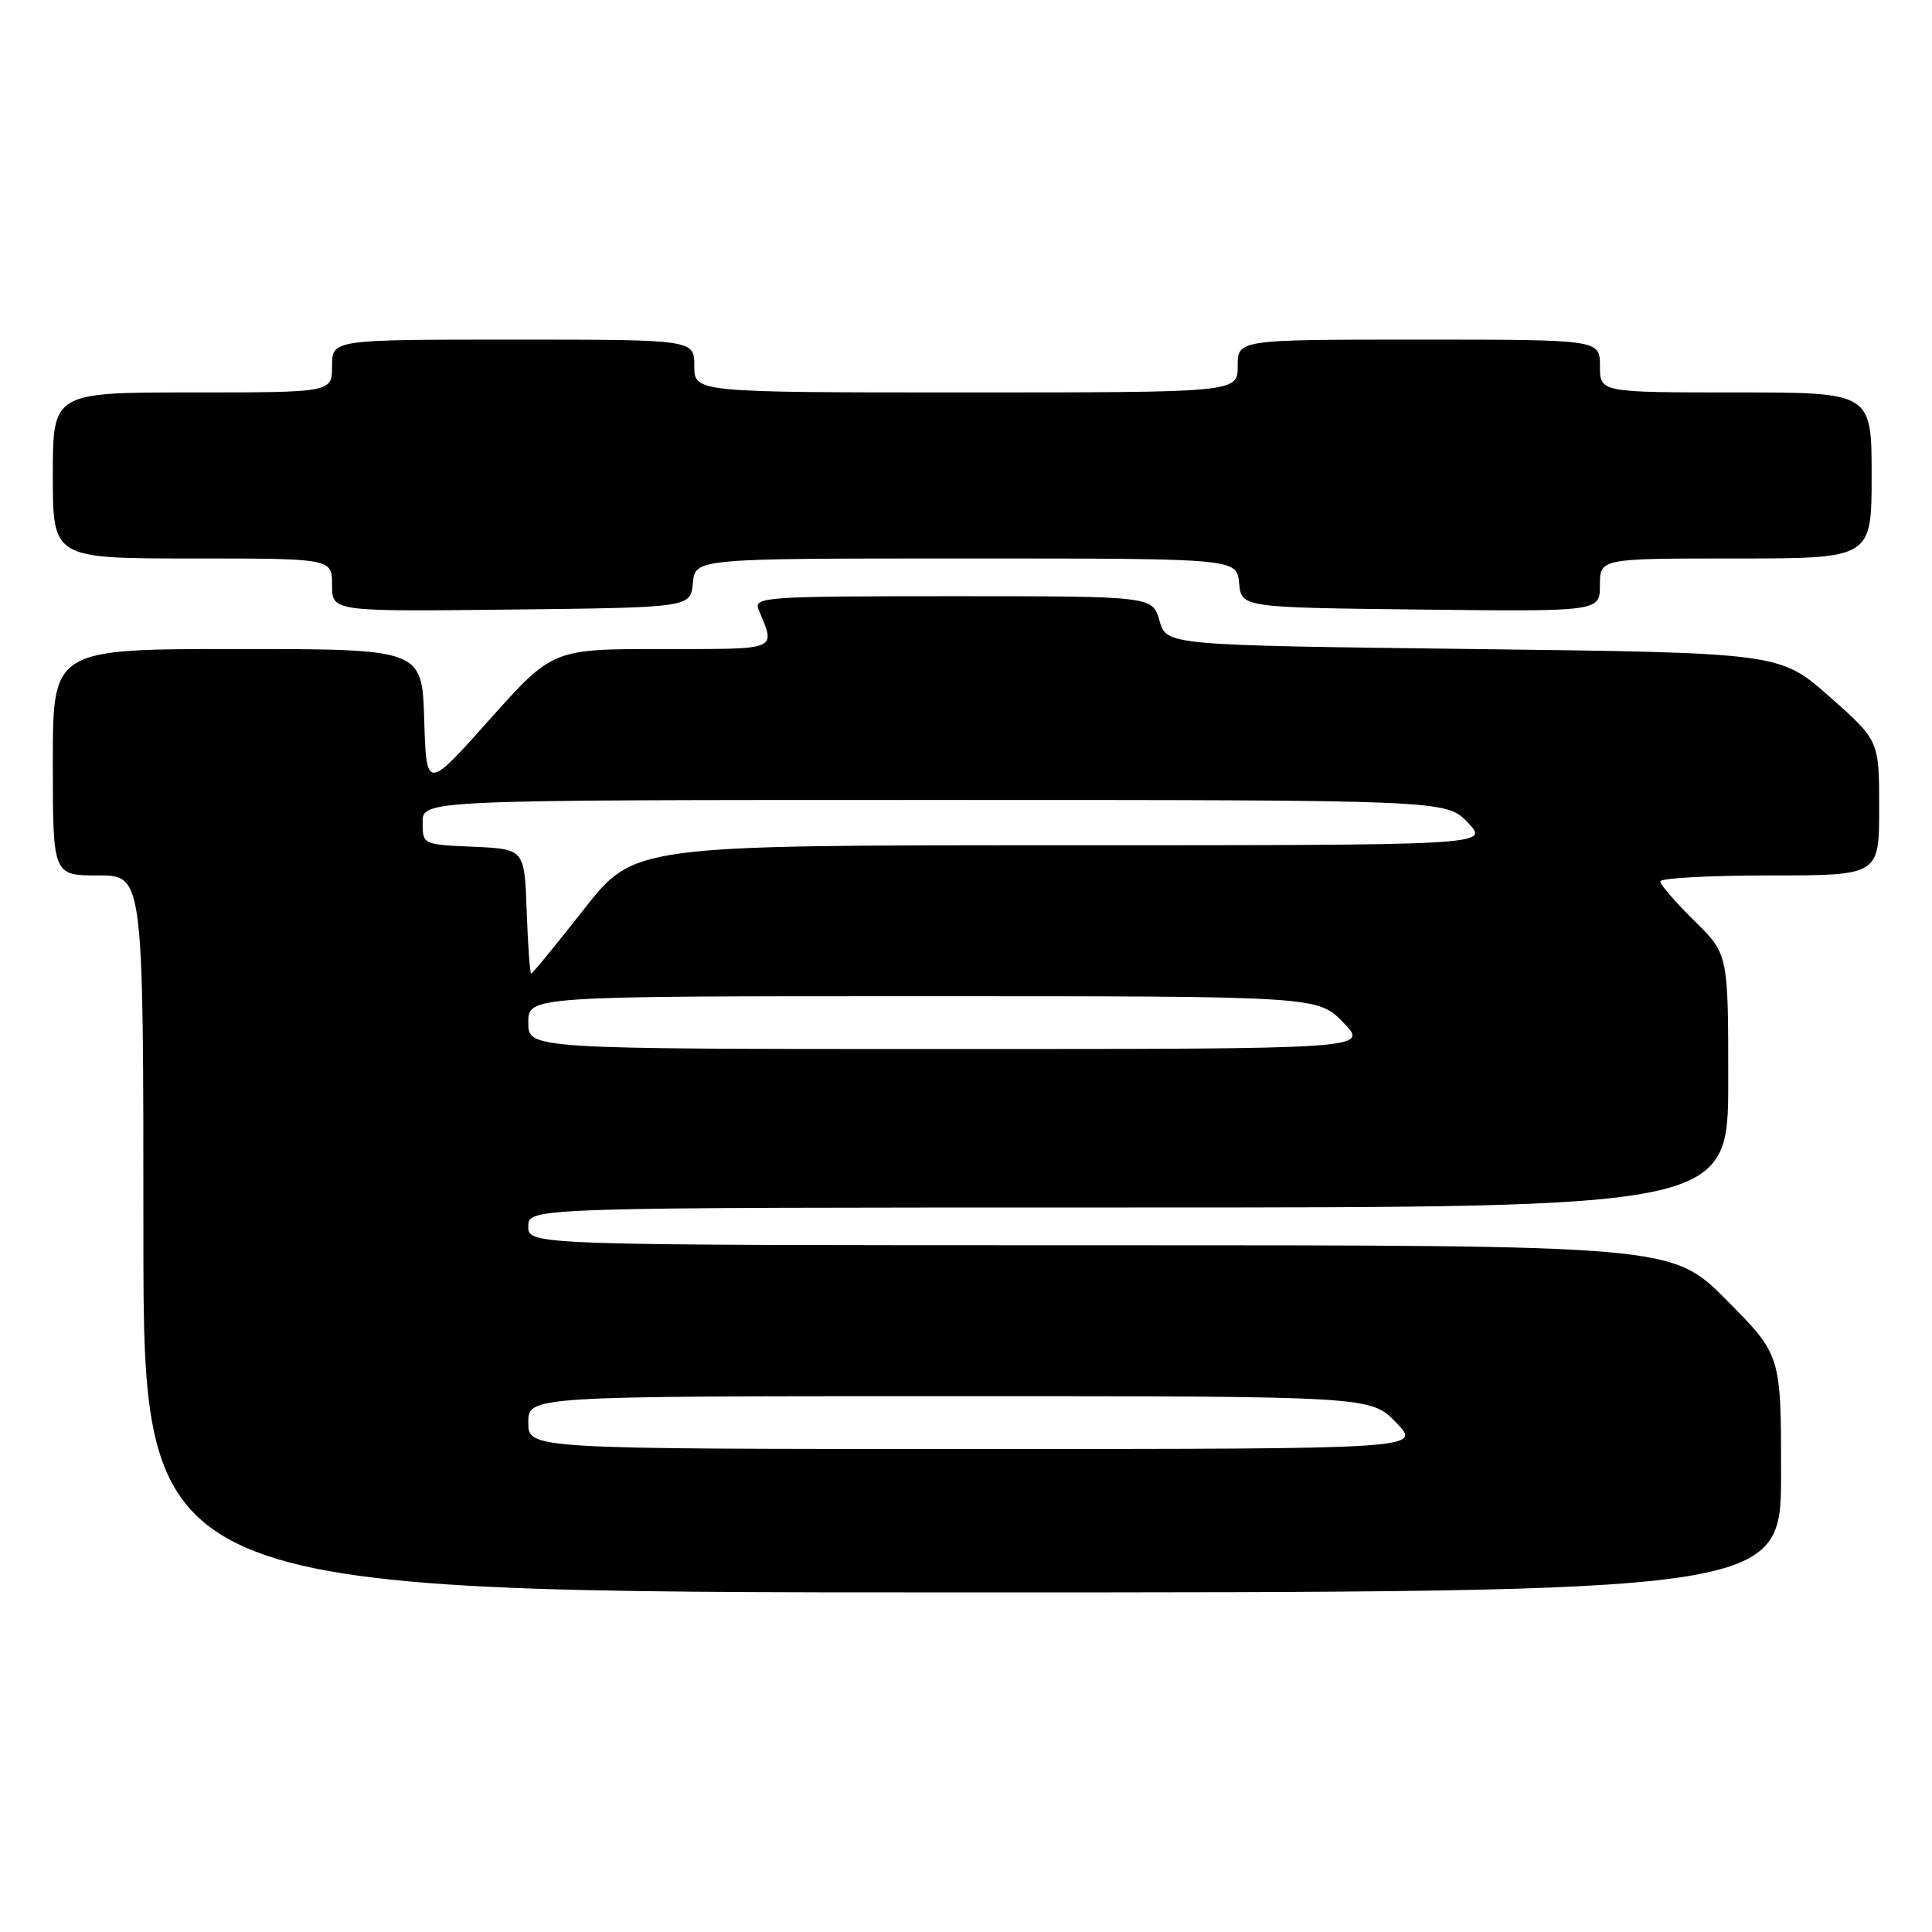 <?xml version="1.0" encoding="UTF-8" standalone="no"?>
<!DOCTYPE svg PUBLIC "-//W3C//DTD SVG 1.1//EN" "http://www.w3.org/Graphics/SVG/1.1/DTD/svg11.dtd" >
<svg xmlns="http://www.w3.org/2000/svg" xmlns:xlink="http://www.w3.org/1999/xlink" version="1.1" viewBox="0 0 256 256">
 <g >
 <path fill="currentColor"
d=" M 236.00 195.27 C 236.00 179.55 236.00 179.55 228.78 172.27 C 221.55 165.00 221.55 165.00 145.78 165.00 C 70.00 165.00 70.00 165.00 70.00 162.50 C 70.00 160.00 70.00 160.00 149.50 160.00 C 229.00 160.00 229.00 160.00 229.00 143.21 C 229.00 126.42 229.00 126.42 224.50 122.00 C 222.03 119.57 220.00 117.23 220.00 116.79 C 220.00 116.36 226.53 116.00 234.50 116.00 C 249.00 116.00 249.00 116.00 249.00 107.06 C 249.00 98.13 249.00 98.13 242.42 92.31 C 235.84 86.50 235.84 86.50 195.21 86.00 C 154.57 85.50 154.57 85.50 153.64 82.25 C 152.71 79.00 152.71 79.00 126.25 79.00 C 101.44 79.00 99.83 79.11 100.51 80.75 C 102.78 86.27 103.43 86.00 87.73 86.00 C 73.22 86.00 73.22 86.00 64.86 95.36 C 56.50 104.73 56.50 104.73 56.21 95.36 C 55.93 86.00 55.93 86.00 31.46 86.00 C 7.00 86.00 7.00 86.00 7.00 101.00 C 7.00 116.00 7.00 116.00 13.00 116.00 C 19.00 116.00 19.00 116.00 19.00 163.50 C 19.00 211.00 19.00 211.00 127.50 211.00 C 236.00 211.00 236.00 211.00 236.00 195.27 Z  M 91.81 77.25 C 92.13 74.00 92.13 74.00 128.00 74.00 C 163.87 74.00 163.87 74.00 164.19 77.25 C 164.50 80.50 164.50 80.50 188.25 80.77 C 212.00 81.04 212.00 81.04 212.00 77.52 C 212.00 74.00 212.00 74.00 230.00 74.00 C 248.00 74.00 248.00 74.00 248.00 63.00 C 248.00 52.00 248.00 52.00 230.00 52.00 C 212.00 52.00 212.00 52.00 212.00 48.50 C 212.00 45.00 212.00 45.00 188.00 45.00 C 164.00 45.00 164.00 45.00 164.00 48.50 C 164.00 52.00 164.00 52.00 128.00 52.00 C 92.00 52.00 92.00 52.00 92.00 48.50 C 92.00 45.00 92.00 45.00 68.00 45.00 C 44.00 45.00 44.00 45.00 44.00 48.50 C 44.00 52.00 44.00 52.00 25.50 52.00 C 7.00 52.00 7.00 52.00 7.00 63.00 C 7.00 74.00 7.00 74.00 25.50 74.00 C 44.00 74.00 44.00 74.00 44.00 77.52 C 44.00 81.04 44.00 81.04 67.75 80.77 C 91.50 80.50 91.50 80.50 91.81 77.25 Z  M 70.00 188.50 C 70.00 185.00 70.00 185.00 125.80 185.00 C 181.61 185.00 181.61 185.00 185.00 188.50 C 188.39 192.00 188.39 192.00 129.20 192.00 C 70.00 192.00 70.00 192.00 70.00 188.50 Z  M 70.00 135.50 C 70.00 132.00 70.00 132.00 122.30 132.00 C 174.61 132.00 174.61 132.00 178.00 135.50 C 181.39 139.00 181.39 139.00 125.70 139.00 C 70.00 139.00 70.00 139.00 70.00 135.50 Z  M 69.79 120.75 C 69.50 112.50 69.50 112.50 62.75 112.20 C 56.01 111.91 56.00 111.91 56.00 108.95 C 56.00 106.00 56.00 106.00 123.81 106.00 C 191.63 106.00 191.63 106.00 194.50 109.00 C 197.37 112.00 197.37 112.00 140.69 112.00 C 84.02 112.00 84.02 112.00 77.36 120.50 C 73.69 125.17 70.56 129.00 70.39 129.00 C 70.22 129.00 69.95 125.29 69.79 120.75 Z "/>
</g>
</svg>